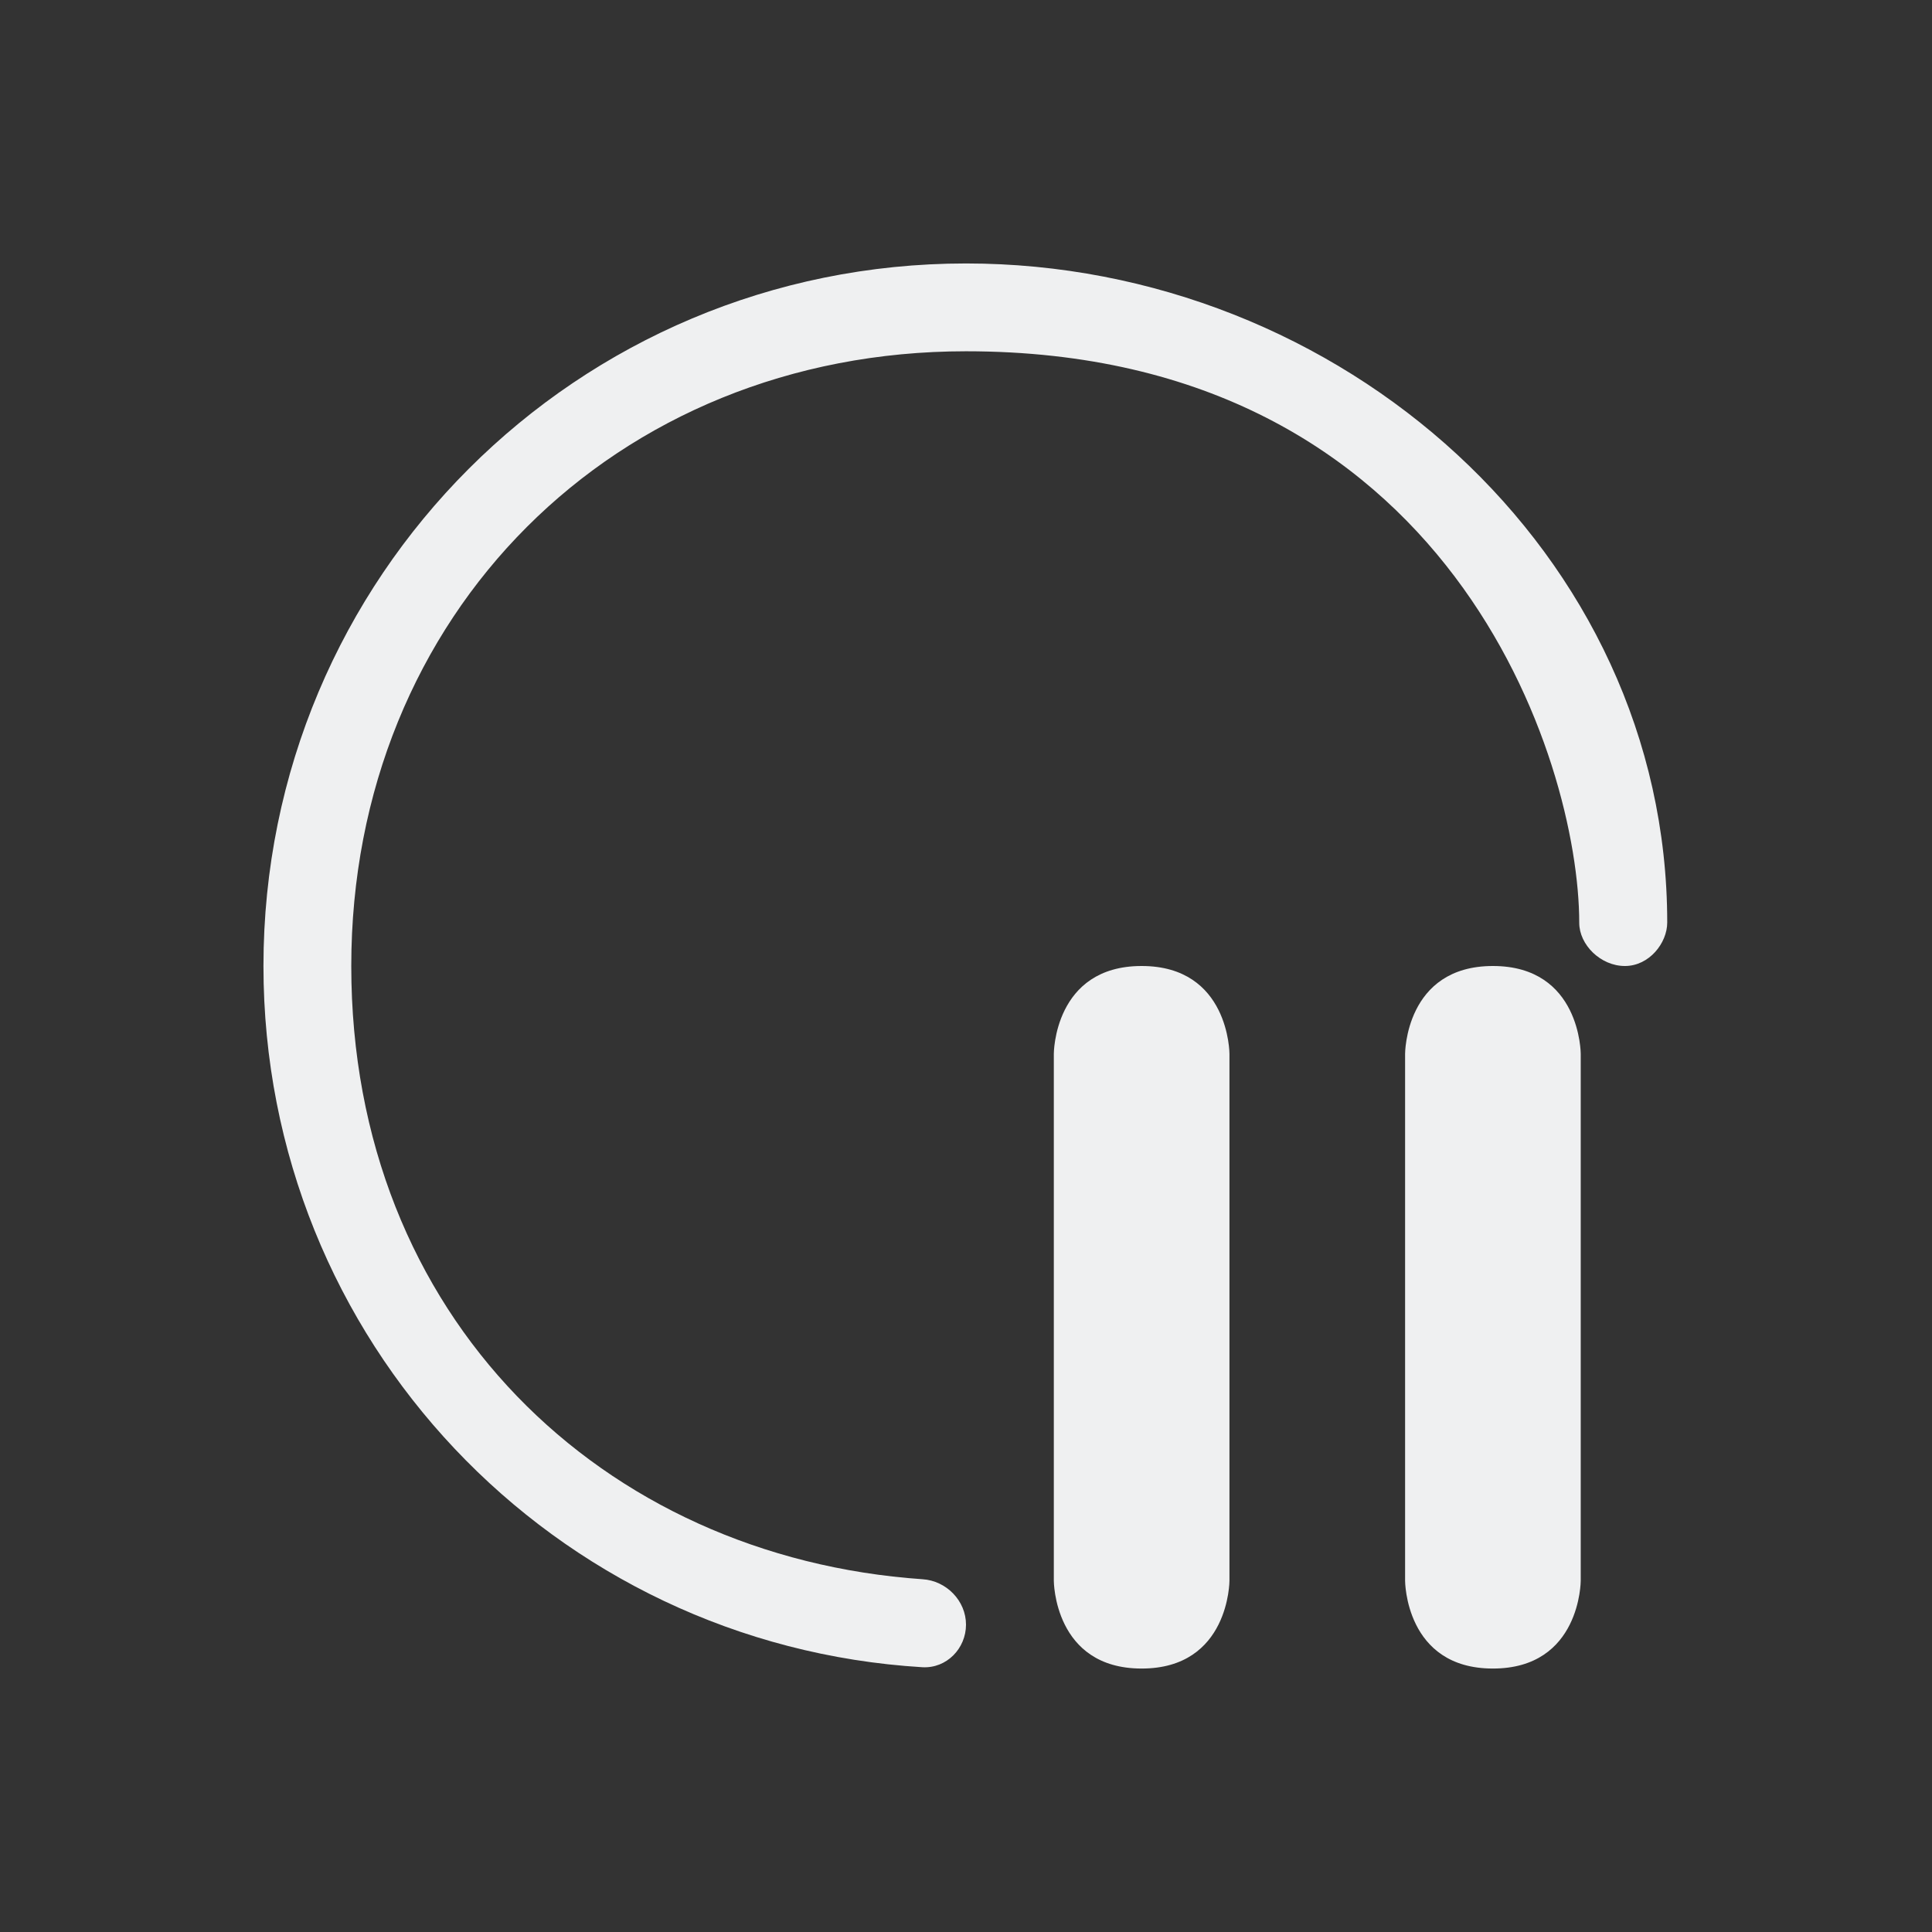 <svg viewBox="0 0 22 22" xmlns="http://www.w3.org/2000/svg">
    <rect x="0" y="0" width="22" height="22" fill="#333333" stroke="none"/>
    <style
        type="text/css"
        id="current-color-scheme">
        .ColorScheme-Text {
            color:#eff0f1;
        }
    </style>
    <g class="ColorScheme-Text" fill="currentColor">
        <path d="m 14,12 c 0,0 0,-1 -1,-1 -1,0 -1,1 -1,1 v 6 c 0,0 0,1 1,1 1,0 1,-1 1,-1 z m 2,0 v 6 c 0,0 0,1 1,1 1,0 1,-1 1,-1 v -6 c 0,0 0,-1 -1,-1 -1,0 -1,1 -1,1 z M 11,3 c 4.266,0 7.985,3.298 7.985,7.505 C 18.985,10.737 18.781,11 18.503,11 18.226,11 17.983,10.758 17.983,10.508 17.983,8.672 16.529,4 11,4 7,4 4,7 4,11 4,15 6.86,17.731 10.505,17.983 10.777,18 11,18.229 11,18.5 11,18.771 10.78,19 10.504,18.985 6.305,18.731 3,15.266 3,11 3,6.568 6.568,3 11,3 Z"/>
    </g>
</svg>
